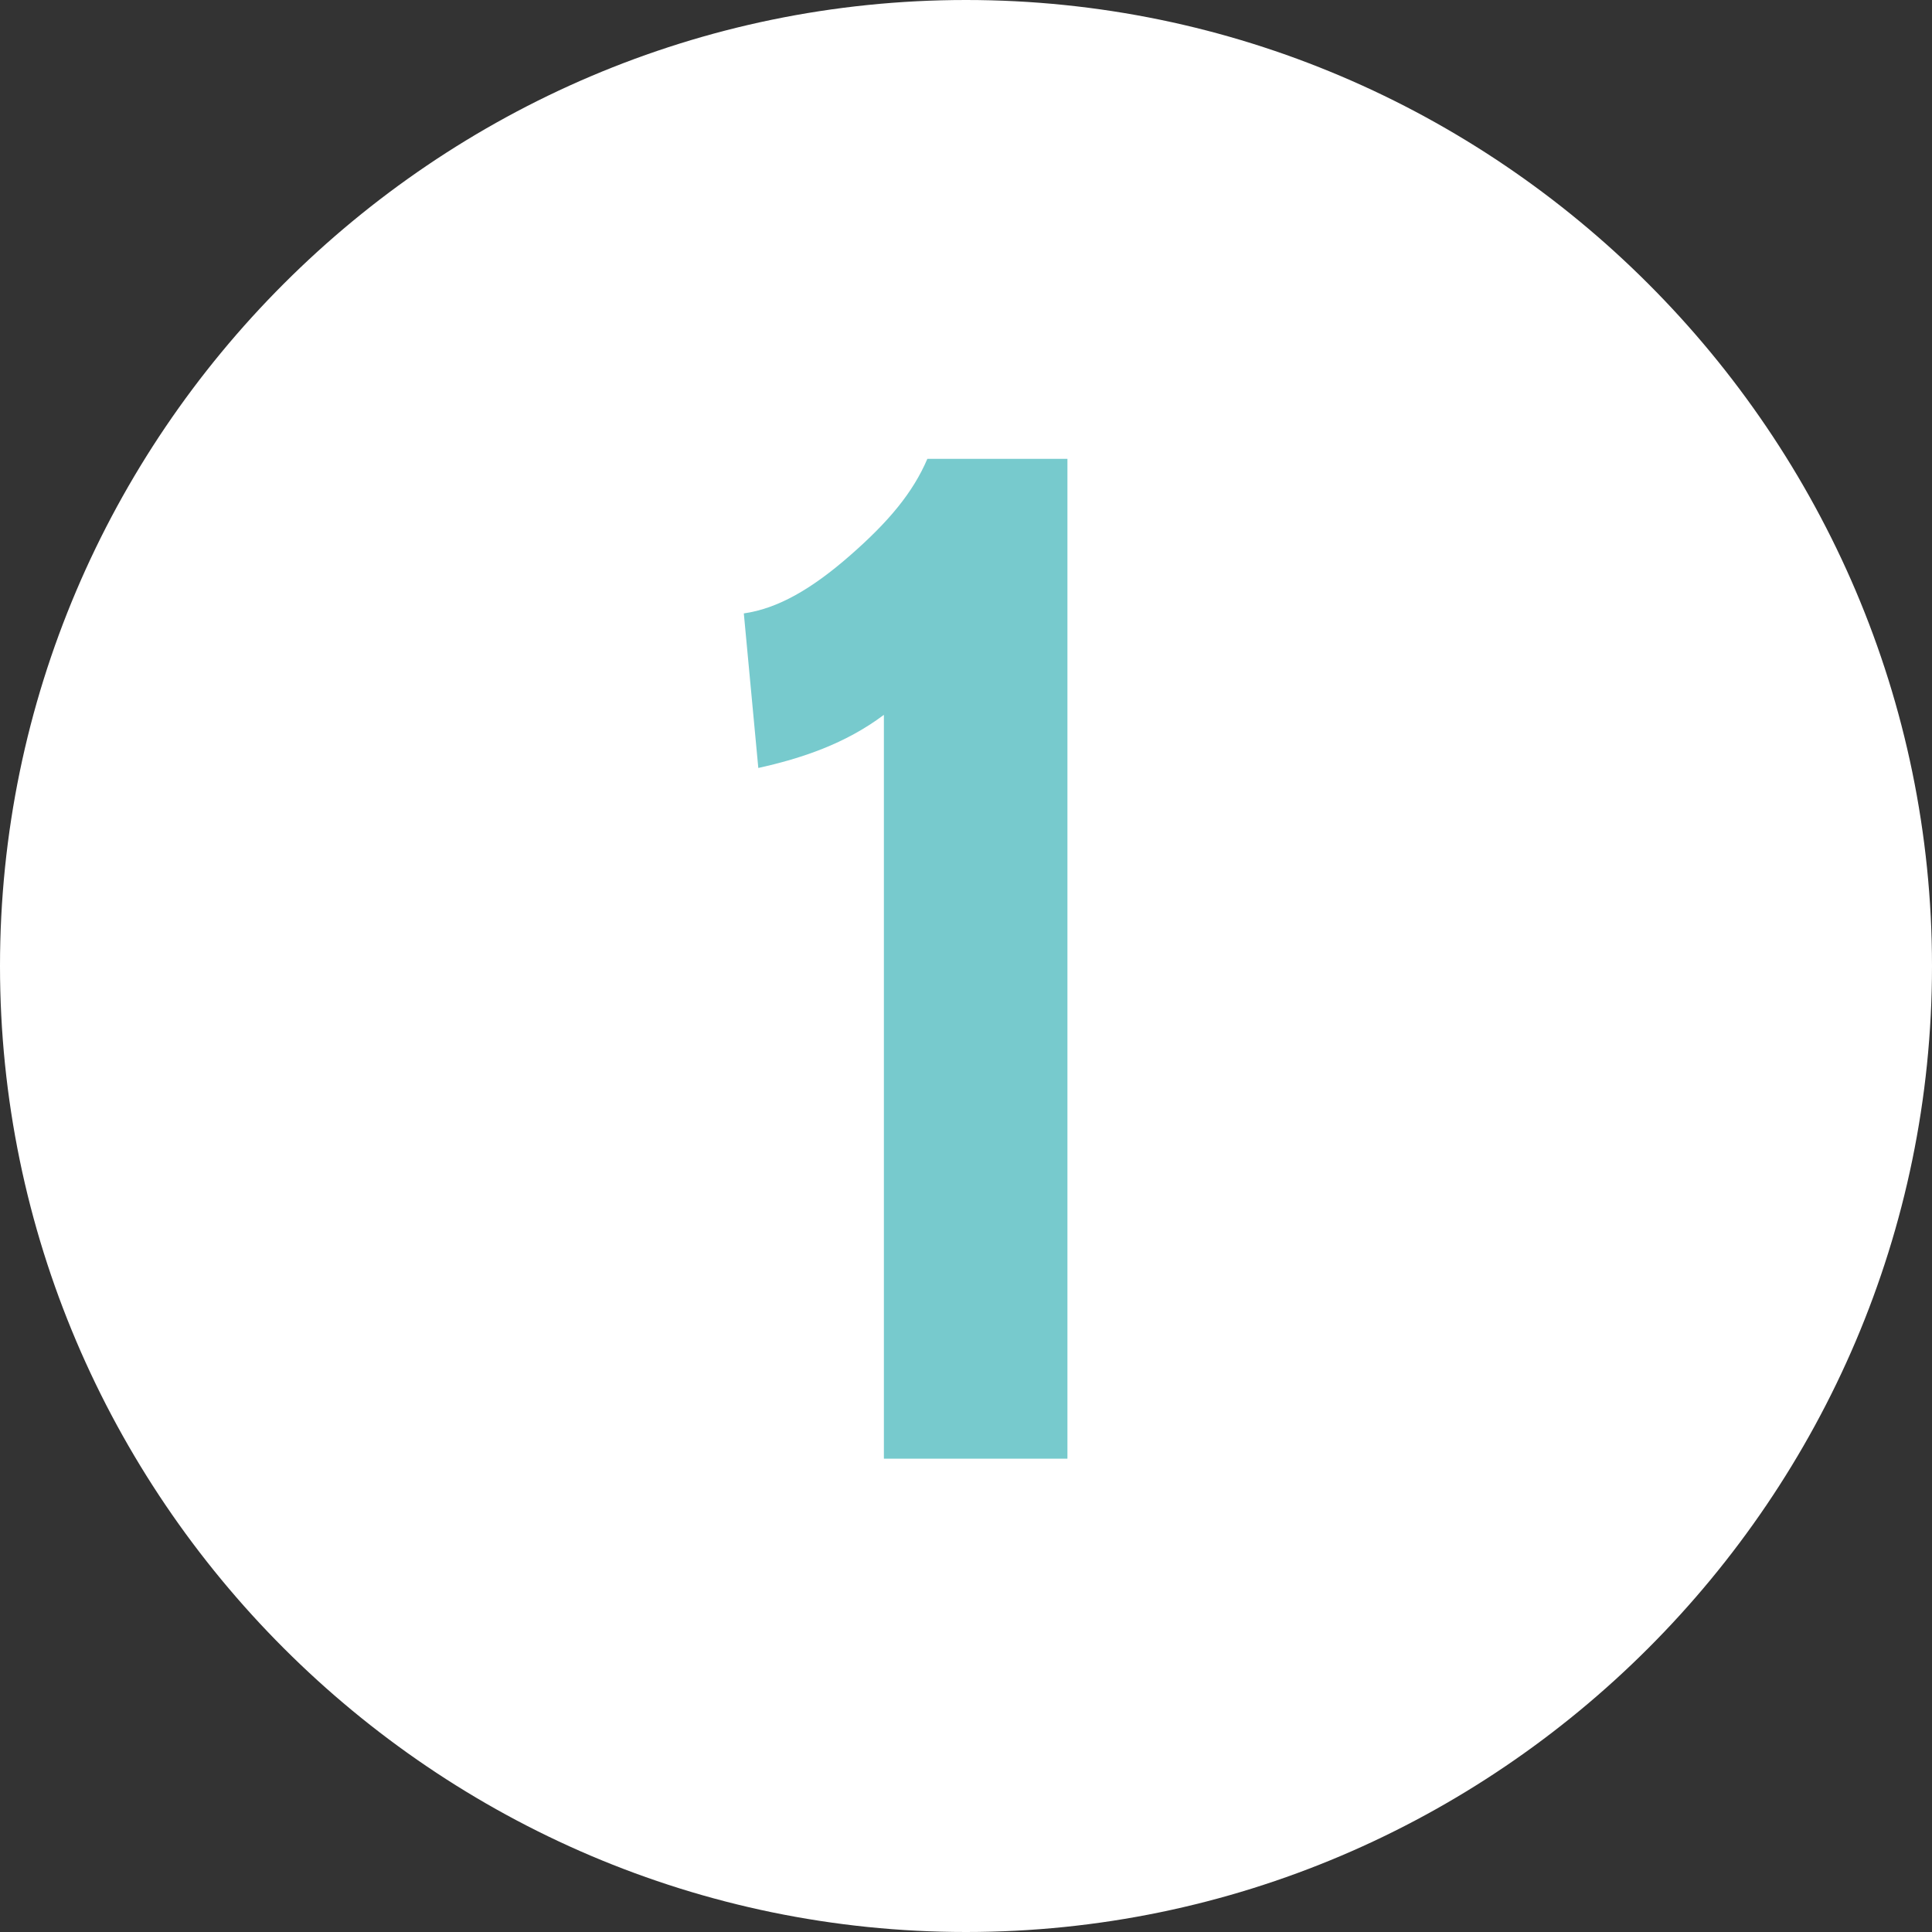 <?xml version="1.0" encoding="utf-8"?>
<!-- Generator: Adobe Illustrator 21.1.0, SVG Export Plug-In . SVG Version: 6.00 Build 0)  -->
<svg version="1.1" id="Ñëîé_1" xmlns="http://www.w3.org/2000/svg" xmlns:xlink="http://www.w3.org/1999/xlink" x="0px" y="0px"
	 viewBox="0 0 40 40" style="enable-background:new 0 0 40 40;" xml:space="preserve">
<rect x="0" y="0" width="40" height="40" fill="#333333" stroke="none"/>
<style type="text/css">
	.st0{fill:#FFFFFF;}
	.st1{fill:#77CACD;}
</style>
<g>
	<g>
		<path class="st0" d="M20,40C9,40,0,31,0,20S9,0,20,0c11,0,20,9,20,20S31,40,20,40z"/>
	</g>
	<g>
		<path class="st1" d="M22.1,30.2h-3.8V14.8c-0.8,0.6-1.7,0.9-2.6,1.1l-0.3-3.2c0.7-0.1,1.4-0.5,2.2-1.2c0.8-0.7,1.3-1.3,1.6-2h2.9
			L22.1,30.2L22.1,30.2z"/>
	</g>
</g>
</svg>
